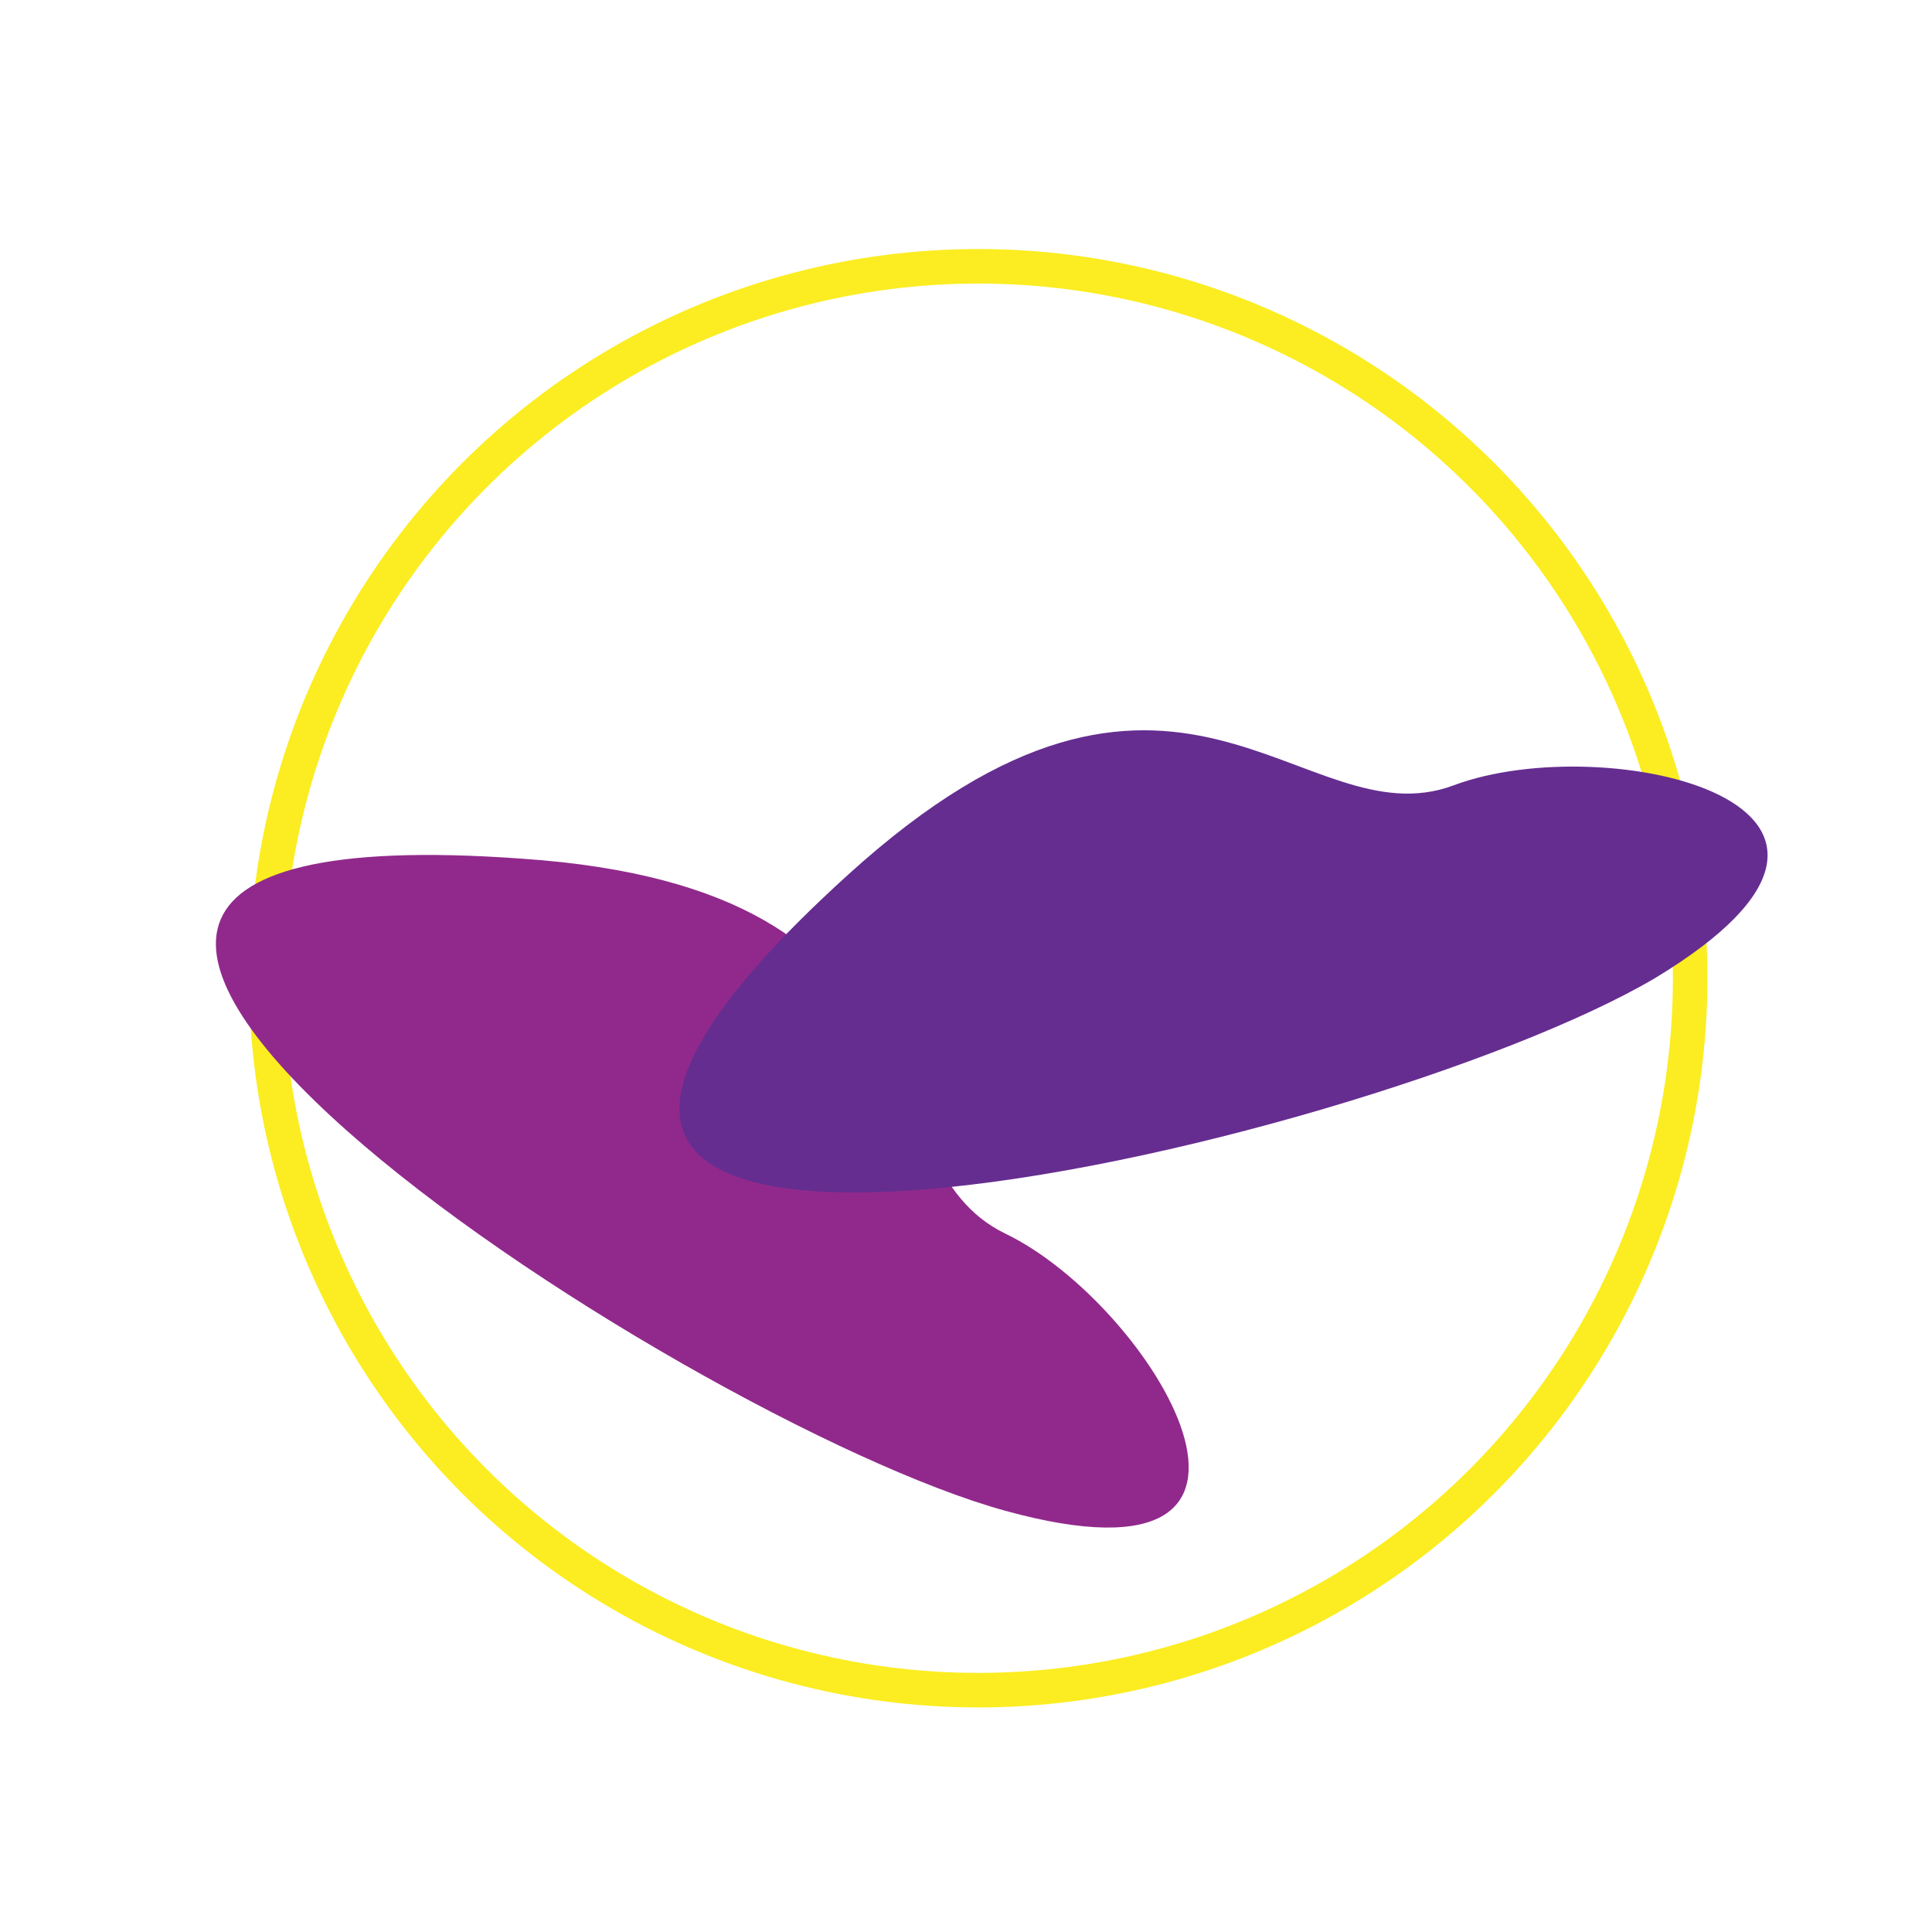 <?xml version="1.0" encoding="utf-8"?>
<!-- Generator: Adobe Illustrator 18.1.1, SVG Export Plug-In . SVG Version: 6.00 Build 0)  -->
<!DOCTYPE svg PUBLIC "-//W3C//DTD SVG 1.1//EN" "http://www.w3.org/Graphics/SVG/1.1/DTD/svg11.dtd">
<svg version="1.1" id="Layer_1" xmlns="http://www.w3.org/2000/svg" xmlns:xlink="http://www.w3.org/1999/xlink" x="0px" y="0px"
	 width="71.1px" height="71.1px" viewBox="-359 271.9 71.1 71.1" style="enable-background:new -359 271.9 71.1 71.1;"
	 xml:space="preserve">
<style type="text/css">
	.st0{fill:none;stroke:#FBED21;stroke-width:1.271;stroke-miterlimit:10;}
	.st1{fill:#91298C;}
	.st2{fill:#652D90;}
</style>
<g>
	<circle class="st0" cx="-323" cy="307.9" r="26.2"/>
	<path class="st1" d="M-339.8,303.5c16.3,1.1,12.4,11.2,17.8,13.8s12,13.5,0,10.2S-368.8,301.4-339.8,303.5z"/>
	<path class="st2" d="M-327.8,304.1c12.1-11,16.7-1.2,22.3-3.3c5.6-2.1,18,0.7,7.4,7.1C-308.8,314.2-349.3,323.6-327.8,304.1z"/>
</g>
</svg>
